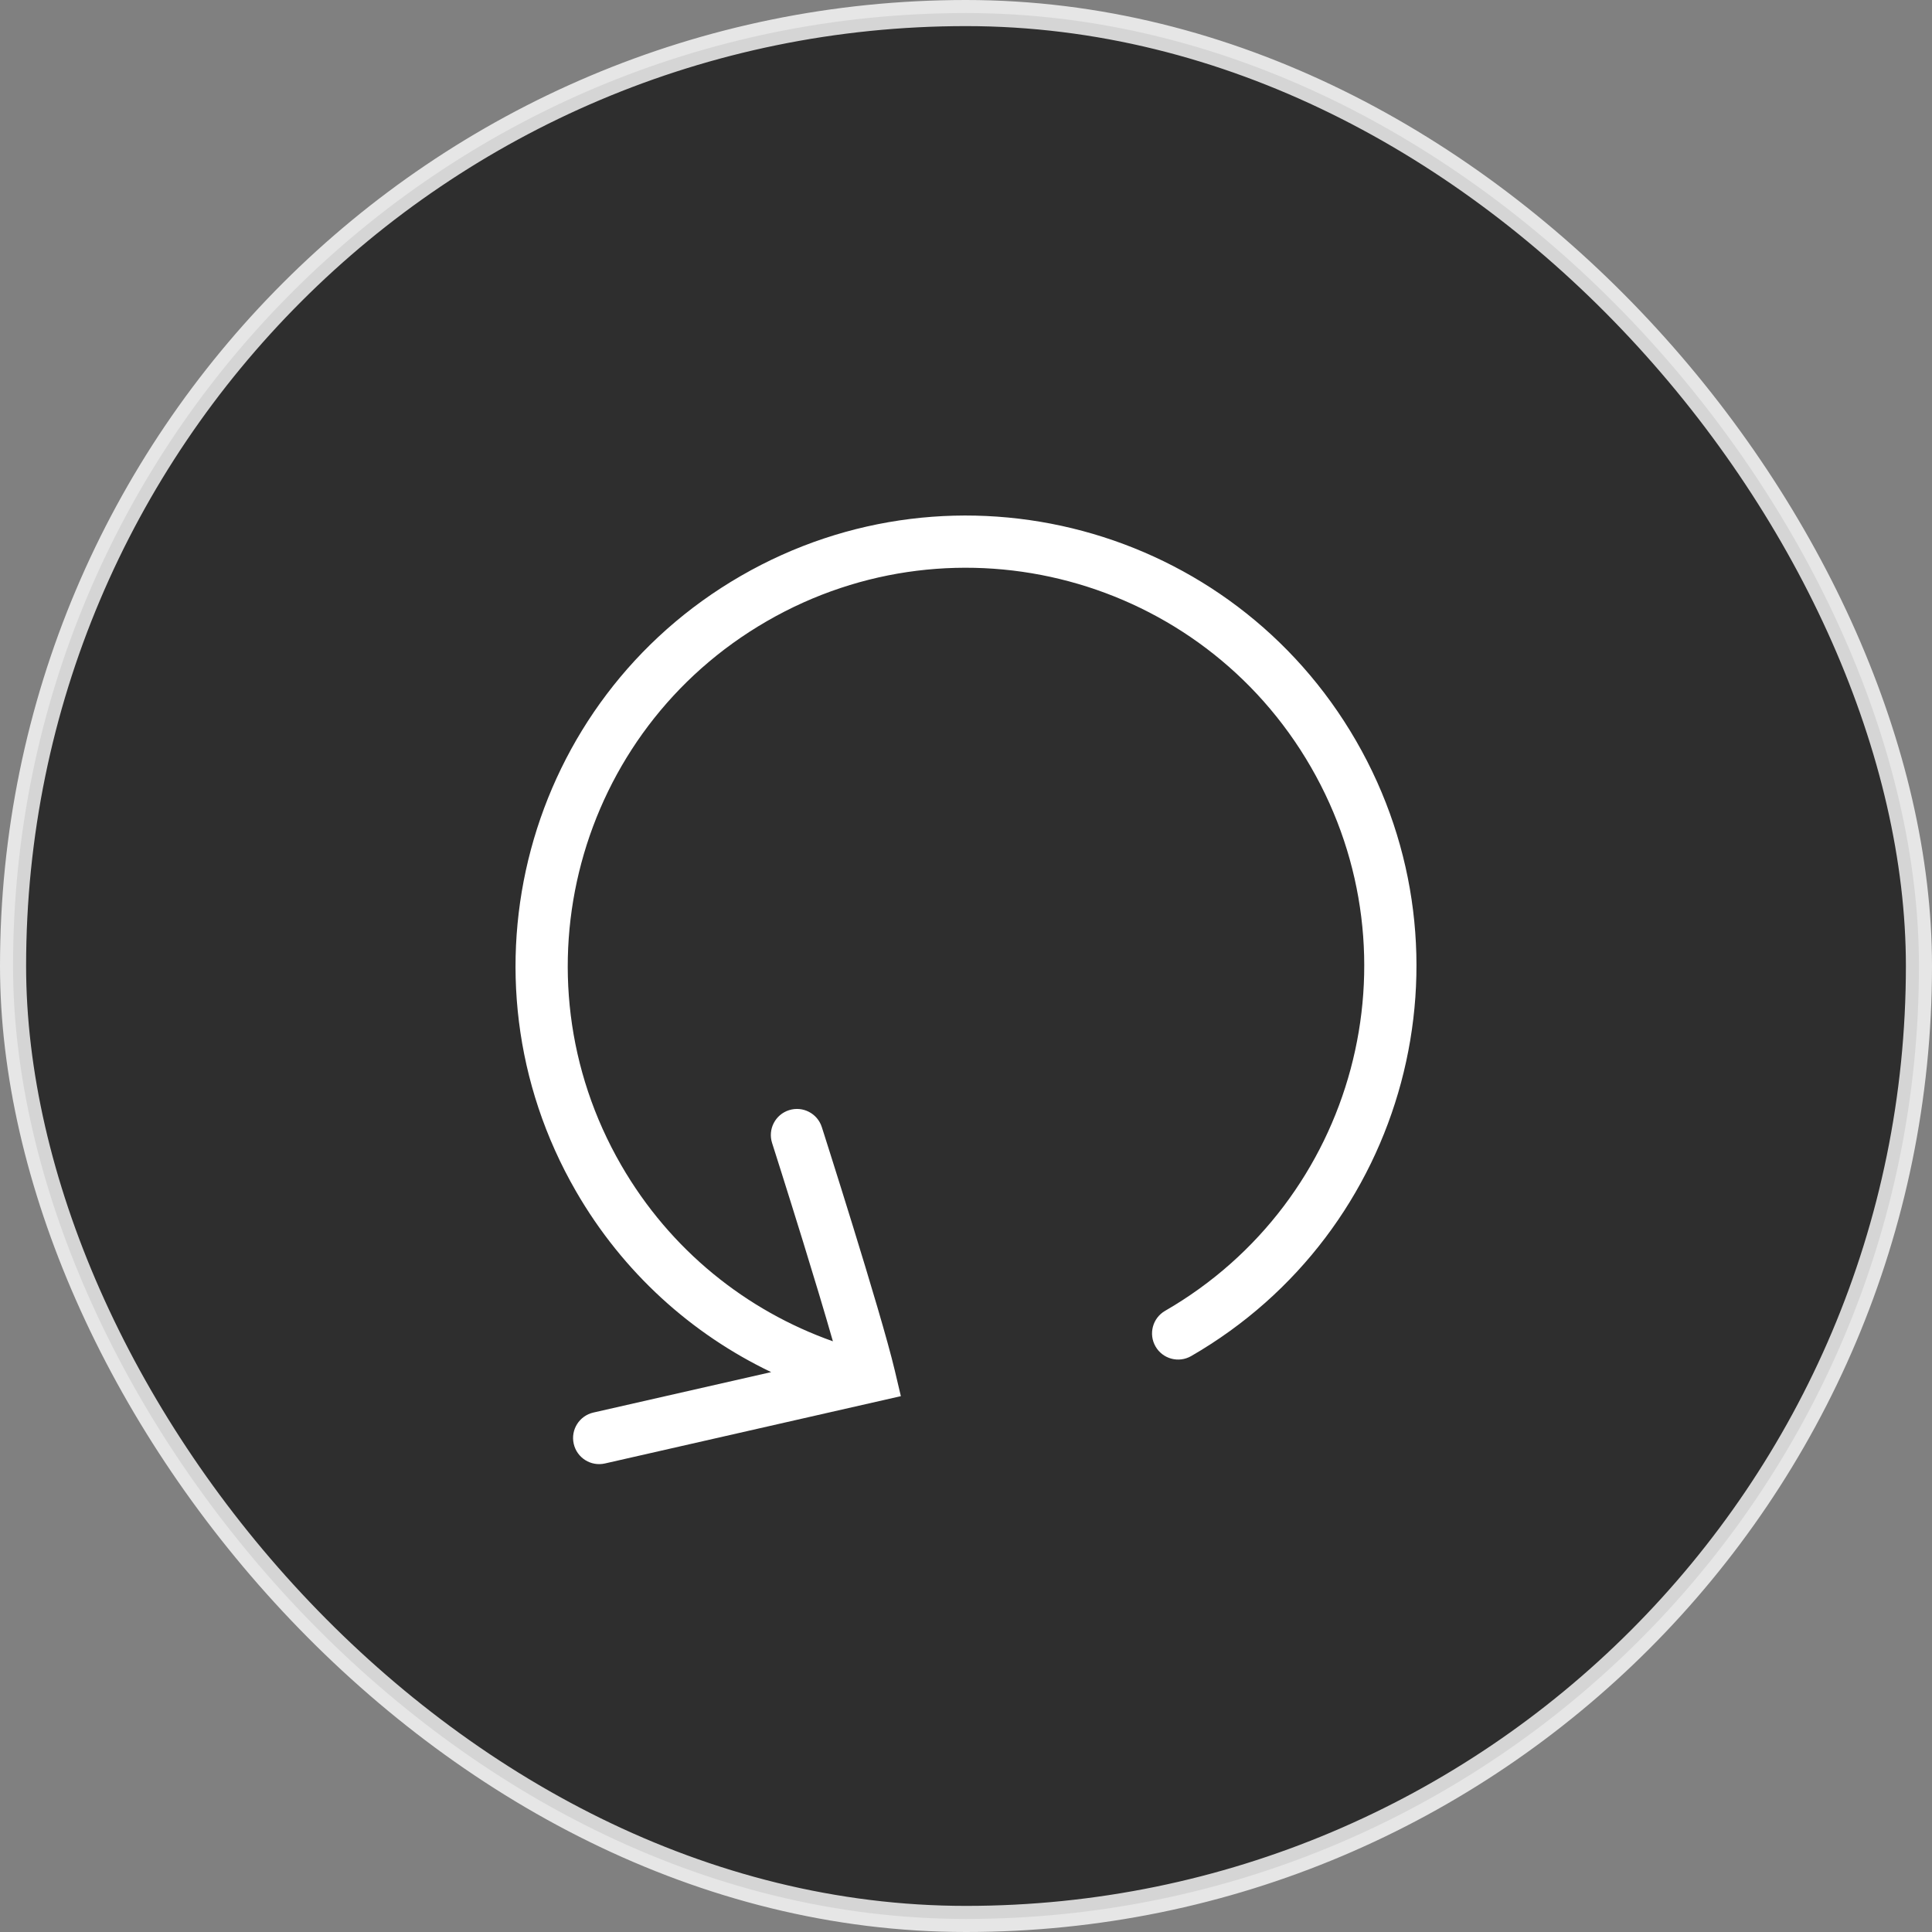 <svg width="74" height="74" viewBox="0 0 74 74" fill="none" xmlns="http://www.w3.org/2000/svg">
<rect x="0" y="0" width="74" height="74" fill="#808080" stroke="none"/>
<g clip-path="url(#clip0_1_3)">
<rect opacity="0.8" x="0.5" y="0.5" width="73" height="73" rx="36.5" fill="#1A1A1A" stroke="white"/>
<path d="M29.374 23.792C36.669 19.58 45.996 22.079 50.208 29.374C54.42 36.669 51.92 45.997 44.626 50.208C44.147 50.484 43.983 51.096 44.26 51.574C44.536 52.053 45.147 52.216 45.626 51.94C53.877 47.176 56.704 36.626 51.94 28.374C47.176 20.123 36.625 17.296 28.374 22.06C20.123 26.824 17.296 37.374 22.06 45.626C23.866 48.755 26.507 51.105 29.537 52.555L22.728 54.104C22.19 54.227 21.852 54.763 21.975 55.301C22.097 55.84 22.633 56.177 23.172 56.054L34.505 53.476L34.273 52.495C34.004 51.354 33.298 49.006 32.673 46.98C32.358 45.958 32.059 45.006 31.839 44.31C31.729 43.961 31.639 43.677 31.576 43.479L31.477 43.17C31.309 42.644 30.746 42.354 30.22 42.523C29.694 42.691 29.404 43.254 29.573 43.78L29.67 44.085C29.732 44.282 29.822 44.565 29.932 44.912C30.151 45.606 30.448 46.553 30.762 47.569C31.163 48.869 31.584 50.26 31.902 51.375C28.599 50.205 25.681 47.898 23.792 44.626C19.58 37.331 22.079 28.003 29.374 23.792Z" fill="white"/>
</g>
<defs>
<clipPath id="clip0_1_3">
<rect width="74" height="74" fill="white"/>
</clipPath>
</defs>
</svg>
